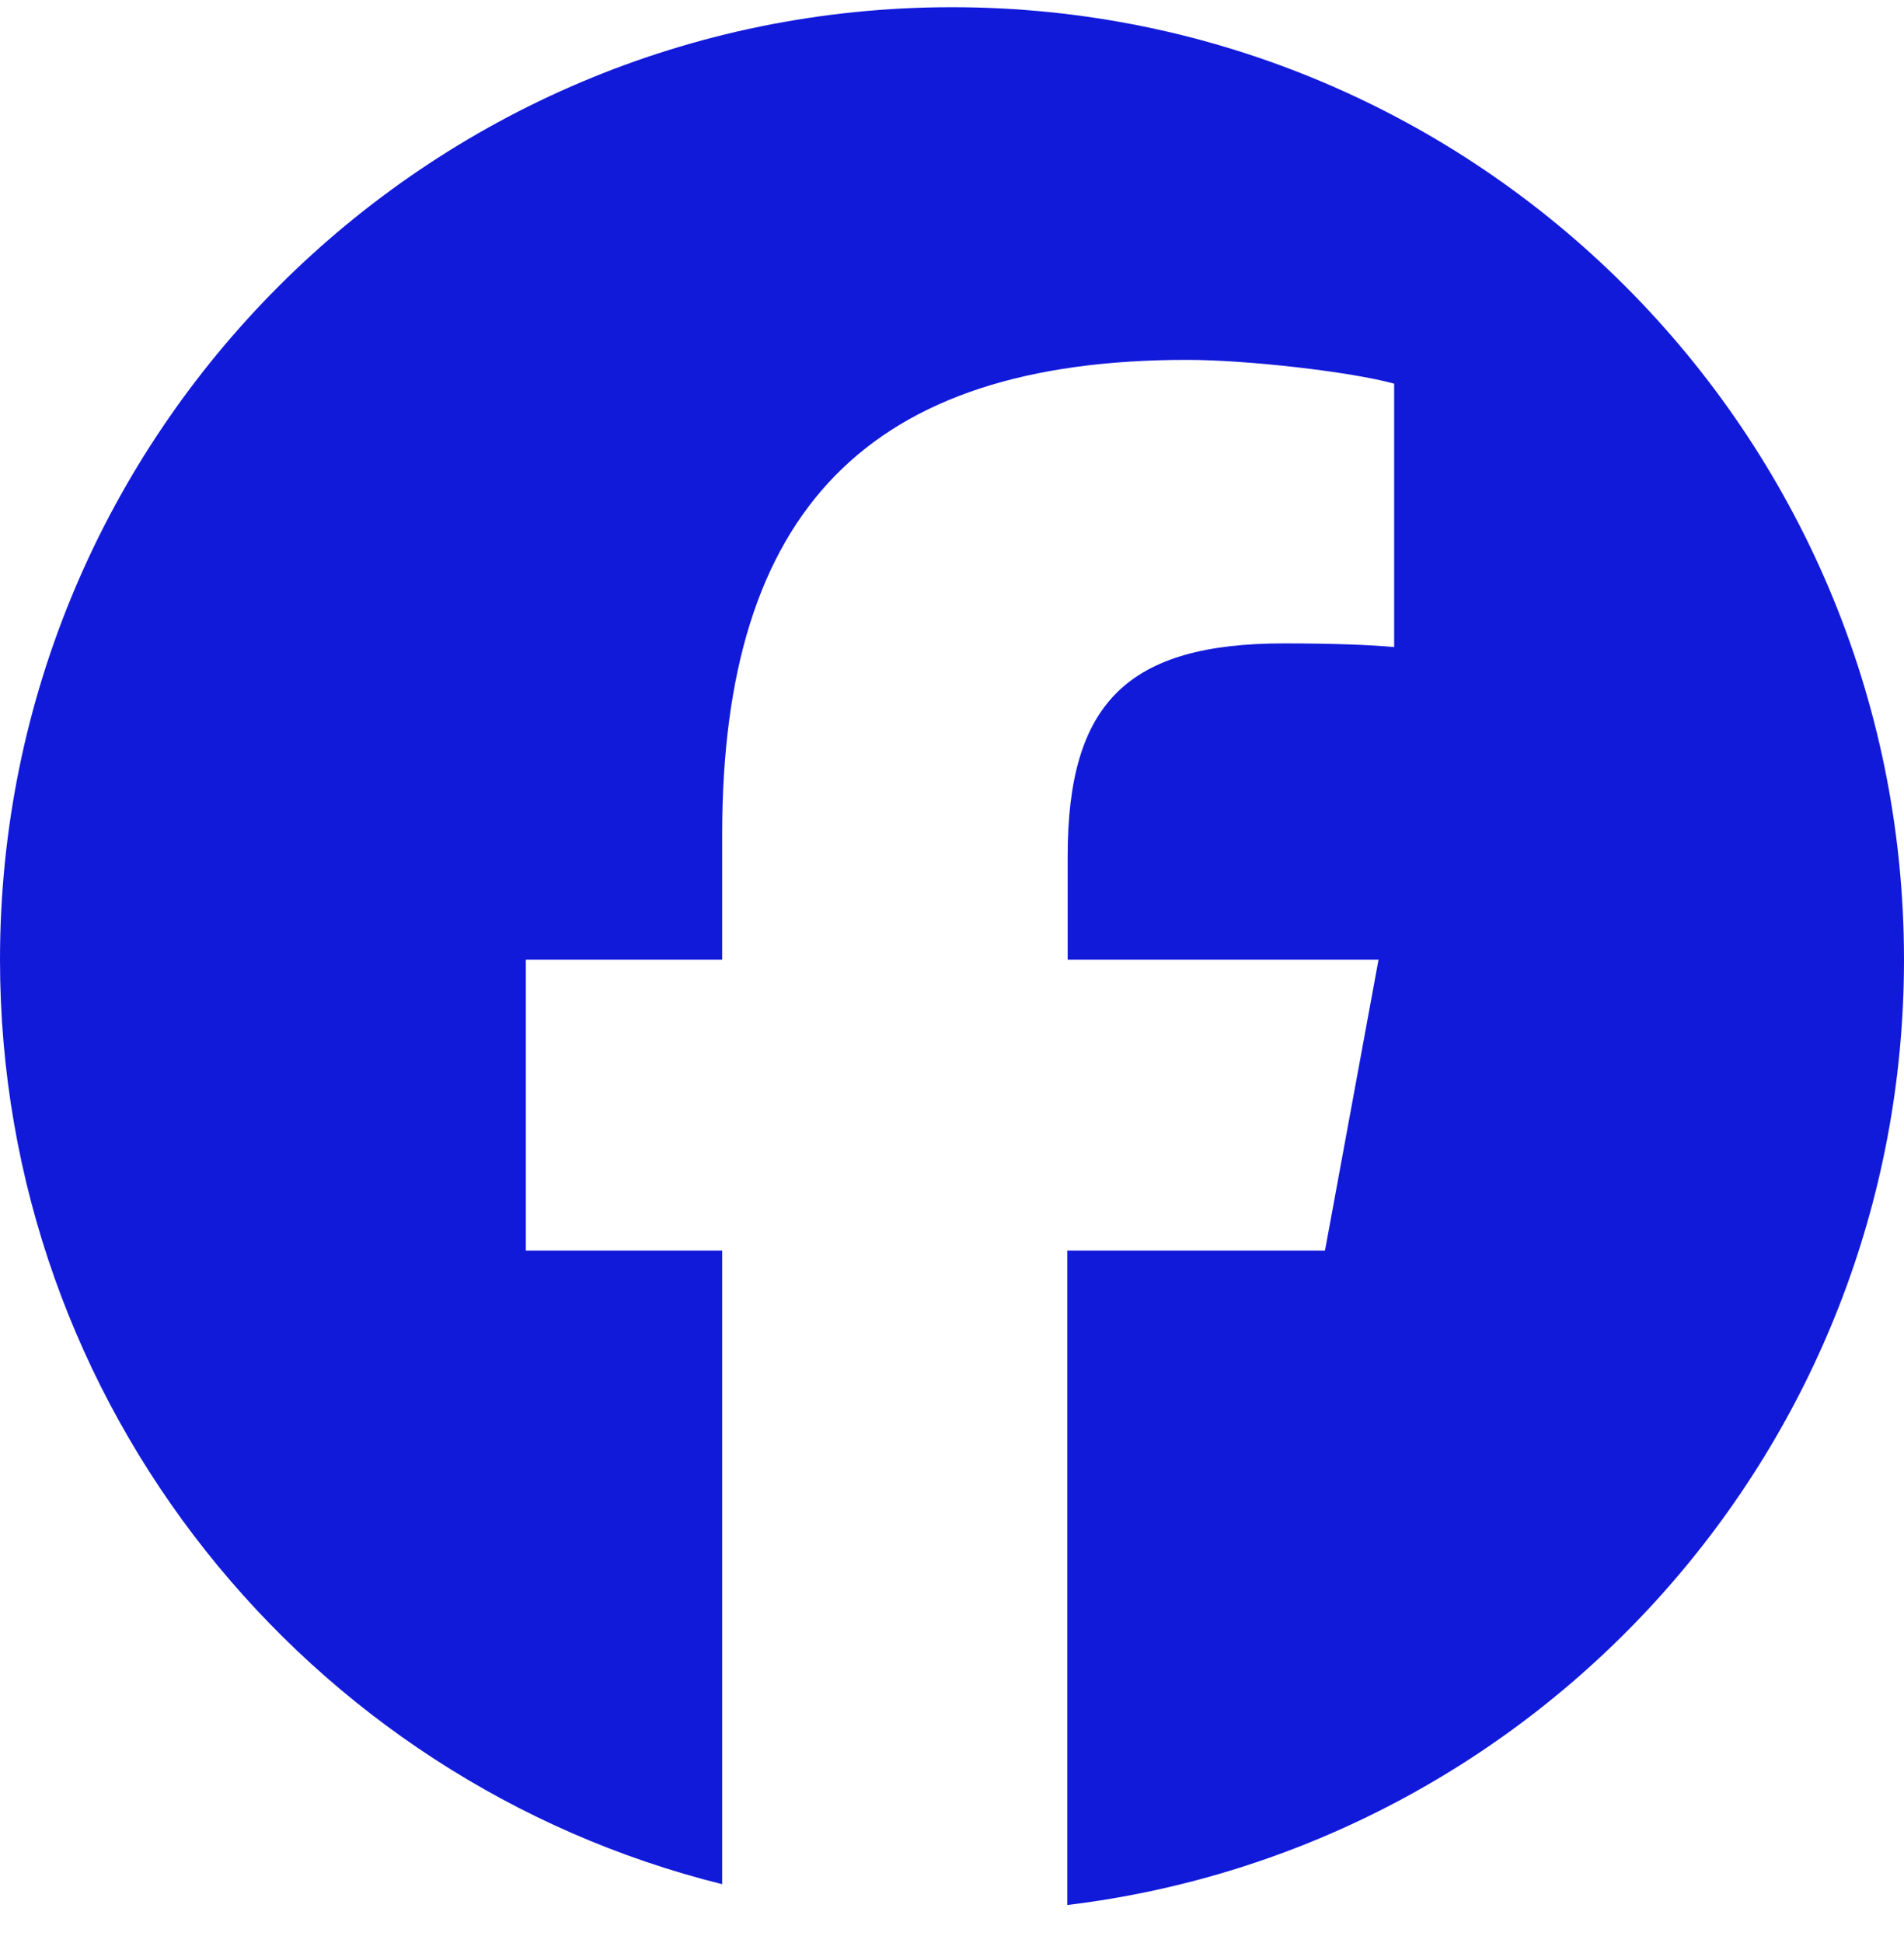 <svg width="50" height="51" viewBox="0 0 50 51" fill="none" xmlns="http://www.w3.org/2000/svg">
<g clip-path="url(#clip0_150_219)">
<path d="M50 25.189C50 11.38 38.809 0.189 25 0.189C11.191 0.189 0 11.38 0 25.189C0 36.907 8.076 46.751 18.965 49.456V32.825H13.809V25.189H18.965V21.898C18.965 13.392 22.812 9.446 31.172 9.446C32.754 9.446 35.488 9.759 36.611 10.071V16.985C36.025 16.927 35 16.888 33.721 16.888C29.619 16.888 28.037 18.441 28.037 22.474V25.189H36.201L34.795 32.825H28.027V50.003C40.41 48.509 50 37.972 50 25.189Z" fill="#121ADA"/>
</g>
<defs>
<clipPath id="clip0_150_219">
<rect width="50" height="50" fill="white" transform="translate(0 0.189)"/>
</clipPath>
</defs>
</svg>
